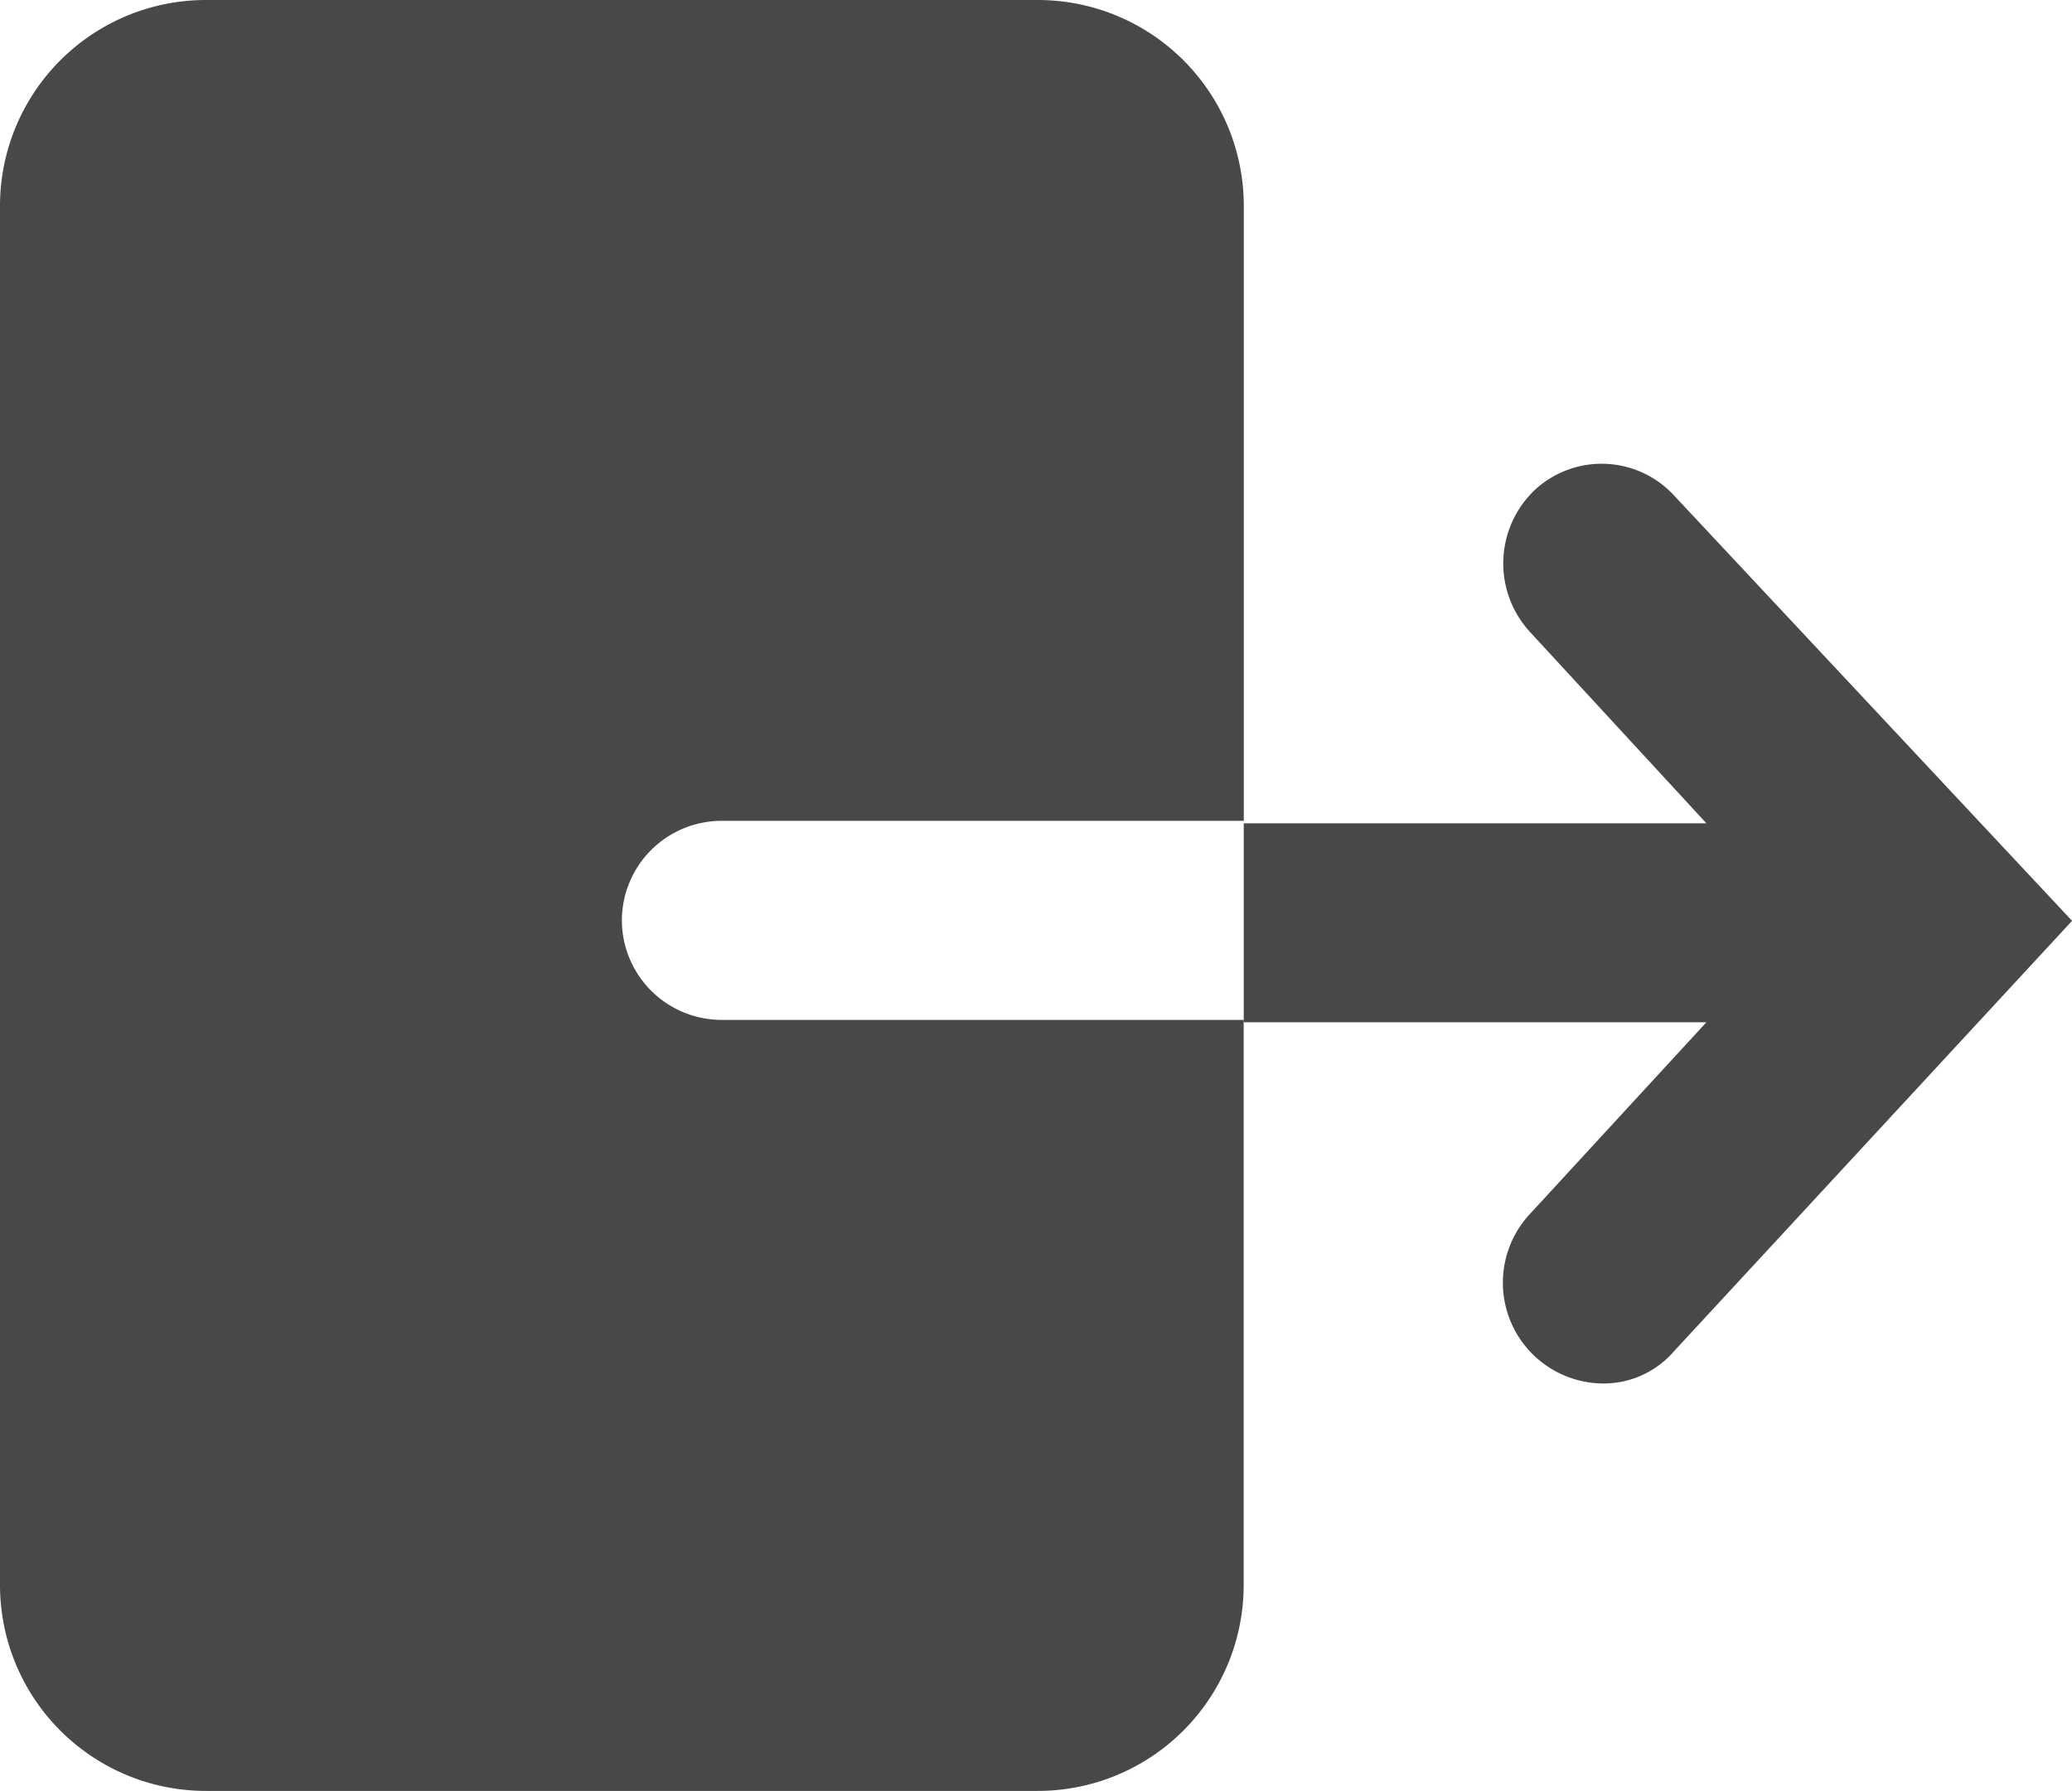 <svg xmlns="http://www.w3.org/2000/svg" width="33.029" height="28.549" viewBox="0 0 33.029 28.549">
  <g id="noun_logout_1262646" transform="translate(-11 -14)">
    <path id="Path_1525" data-name="Path 1525" d="M65.639,33.057a1.615,1.615,0,0,0-.079,2.26l2.815,3.053H61v3.172h7.375L65.56,44.6a1.607,1.607,0,0,0,1.15,2.7,1.484,1.484,0,0,0,1.15-.515l6.344-6.86-6.344-6.78A1.569,1.569,0,0,0,65.639,33.057Z" transform="translate(-30.174 -11.246)" fill="#484848" />
    <path id="Path_1526" data-name="Path 1526" d="M20.913,28.671A1.591,1.591,0,0,1,22.5,27.085h8.327V17.291A3.283,3.283,0,0,0,27.534,14H14.291A3.283,3.283,0,0,0,11,17.291V39.258a3.283,3.283,0,0,0,3.291,3.291H27.534a3.283,3.283,0,0,0,3.291-3.291v-9H22.5A1.591,1.591,0,0,1,20.913,28.671Z" transform="translate(0 0)" fill="#484848" />
  </g>
</svg>

